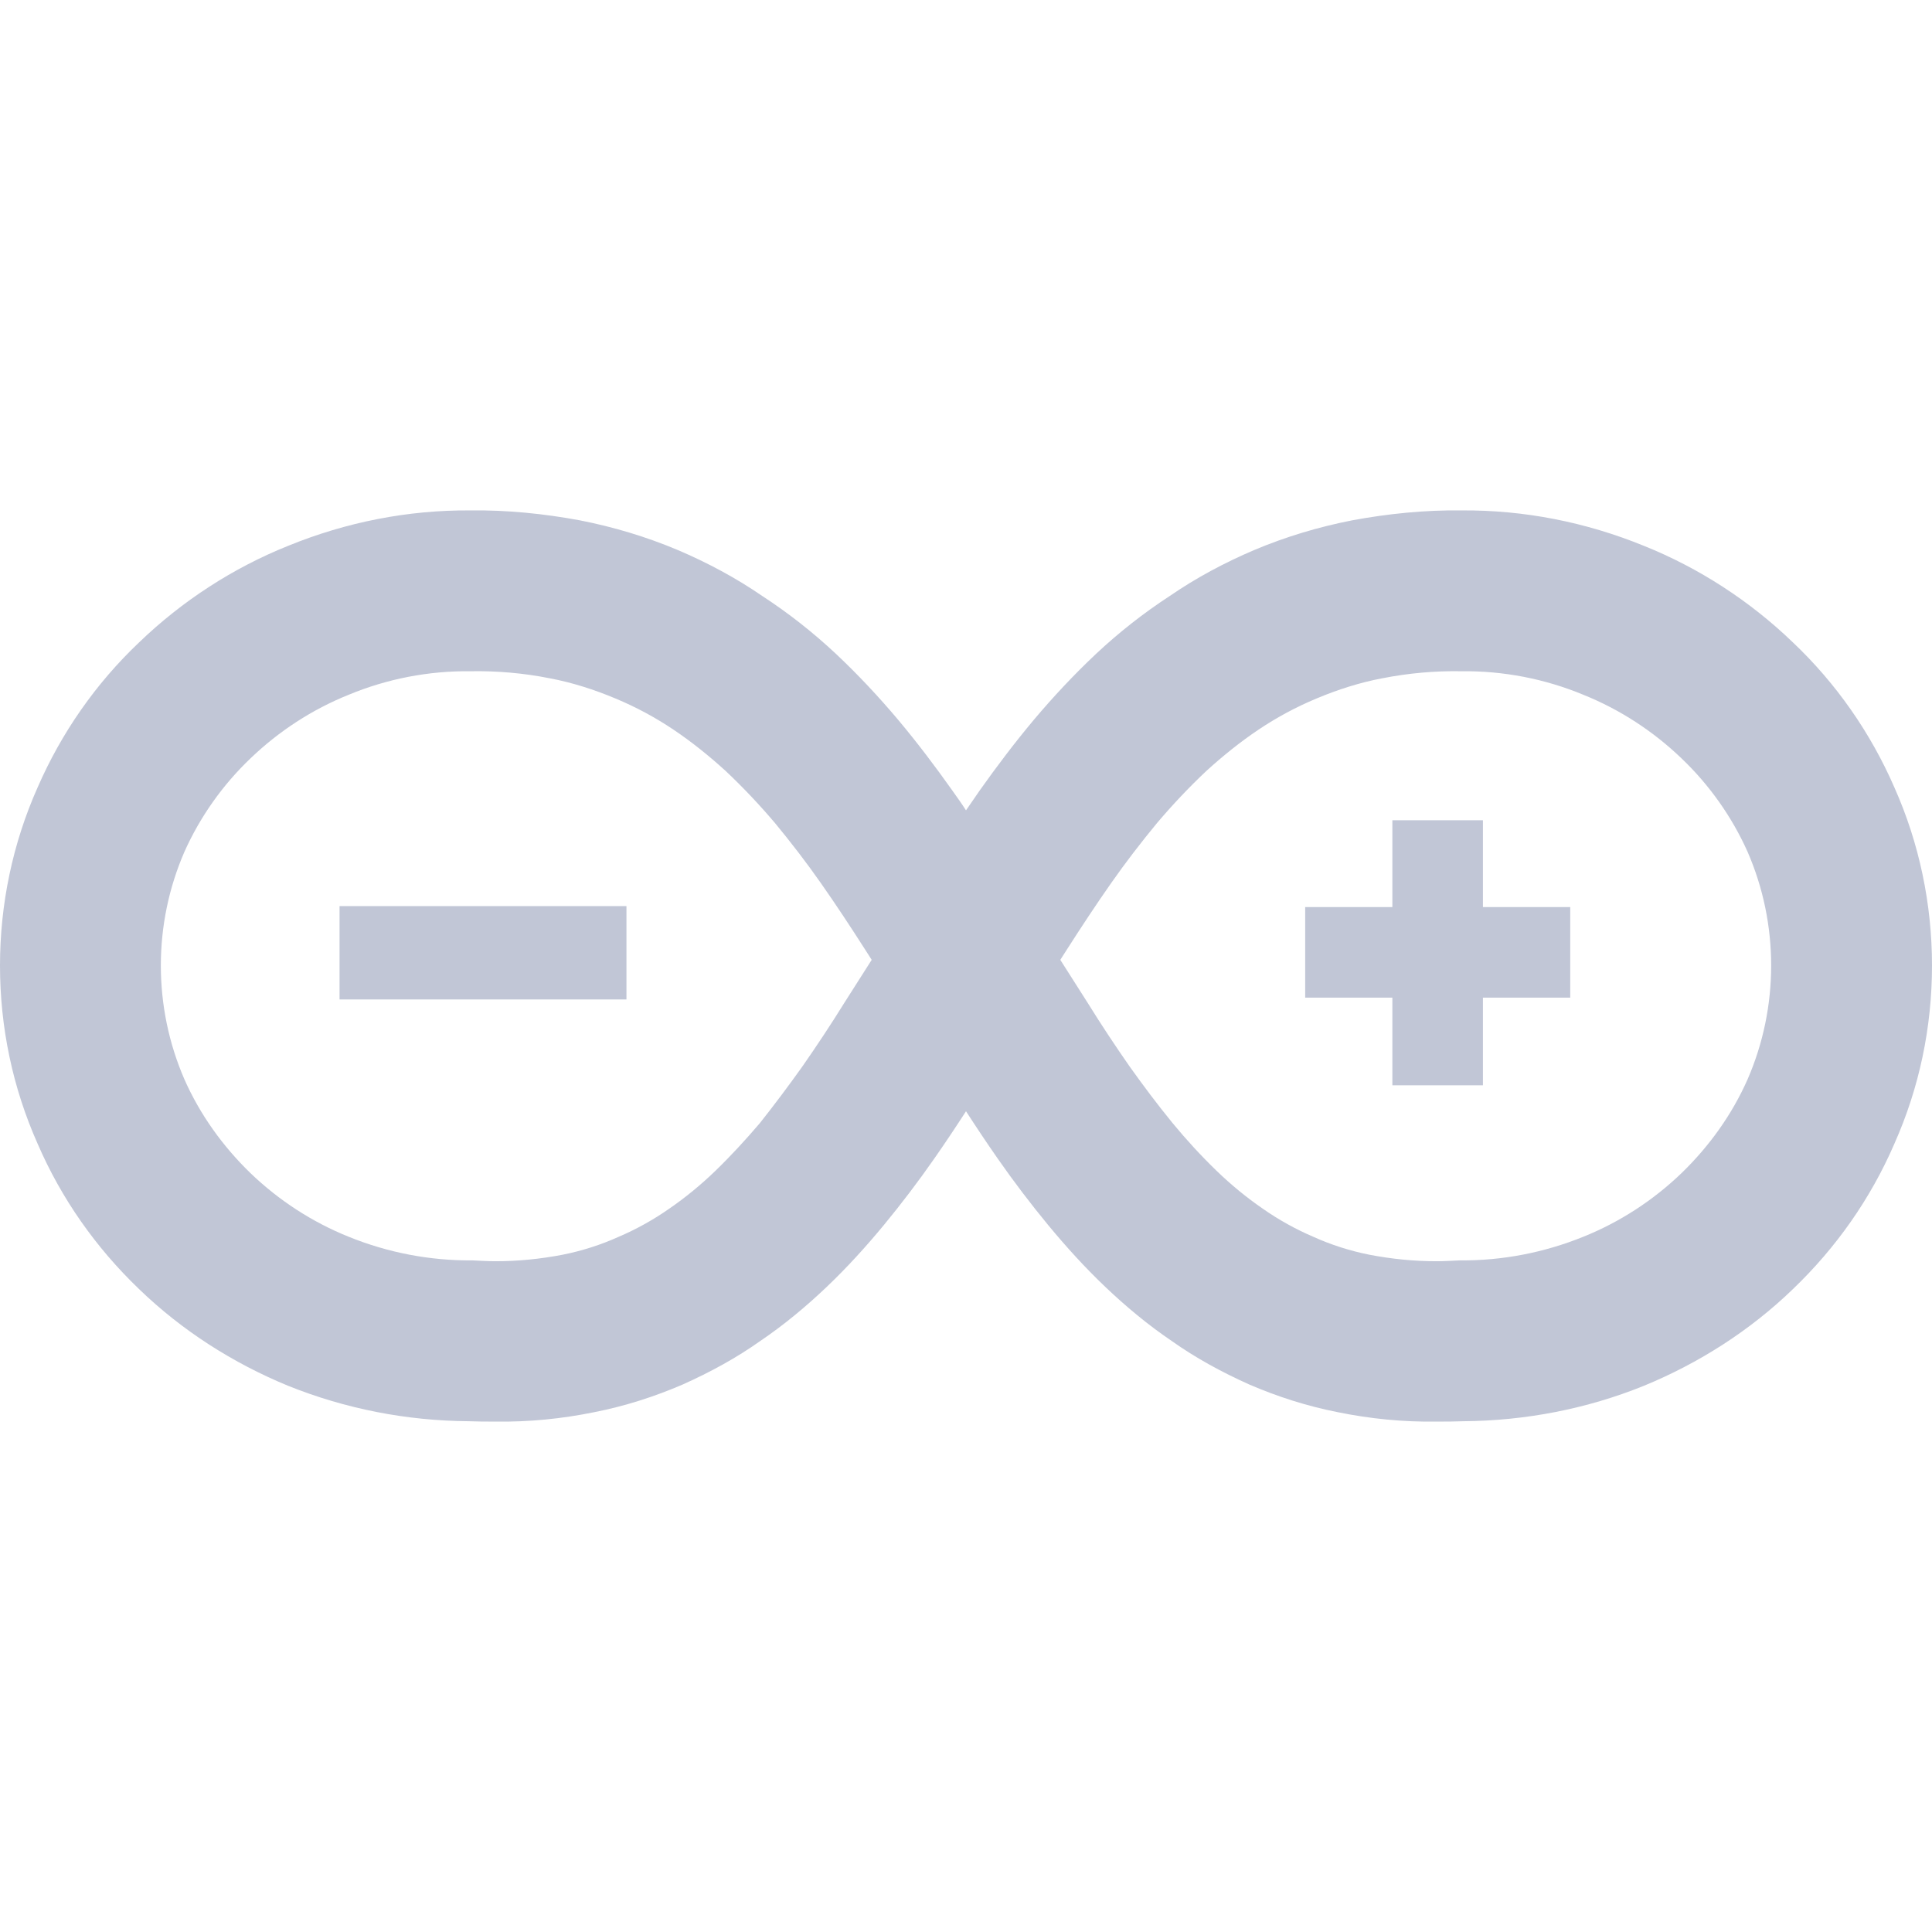 
<svg xmlns="http://www.w3.org/2000/svg" xmlns:xlink="http://www.w3.org/1999/xlink" width="16px" height="16px" viewBox="0 0 16 16" version="1.1">
<g id="surface1">
<path style=" stroke:none;fill-rule:nonzero;fill:#c1c6d6;fill-opacity:1;" d="M 2.812 8.277 L 2.812 7.504 L 5.188 7.504 L 5.188 8.277 Z M 2.812 8.277 "/>
<path style=" stroke:none;fill-rule:nonzero;fill:#c1c6d6;fill-opacity:1;" d="M 11.531 8.988 L 11.531 8.262 L 10.809 8.262 L 10.809 7.512 L 11.531 7.512 L 11.531 6.793 L 12.281 6.793 L 12.281 7.512 L 13.004 7.512 L 13.004 8.262 L 12.281 8.262 L 12.281 8.988 Z M 11.531 8.988 "/>
<path style=" stroke:none;fill-rule:evenodd;fill:#c1c6d6;fill-opacity:1;" d="M 1.332 7.996 C 1.332 8.32 1.398 8.641 1.527 8.938 C 1.656 9.23 1.844 9.492 2.074 9.715 C 2.309 9.941 2.586 10.121 2.887 10.242 C 3.215 10.375 3.562 10.441 3.914 10.438 C 3.977 10.441 4.043 10.445 4.105 10.445 C 4.293 10.445 4.477 10.426 4.66 10.391 C 4.82 10.359 4.977 10.309 5.125 10.242 C 5.27 10.18 5.41 10.102 5.539 10.012 C 5.676 9.918 5.805 9.812 5.926 9.695 C 6.055 9.57 6.176 9.438 6.293 9.301 C 6.414 9.148 6.531 8.992 6.645 8.832 C 6.762 8.664 6.879 8.488 6.988 8.312 C 7.066 8.191 7.141 8.07 7.219 7.949 C 7.199 7.918 7.184 7.895 7.164 7.863 C 7.047 7.68 6.926 7.496 6.797 7.312 C 6.68 7.145 6.551 6.977 6.418 6.816 C 6.289 6.664 6.156 6.523 6.012 6.387 C 5.875 6.262 5.73 6.145 5.578 6.043 C 5.426 5.941 5.266 5.855 5.098 5.785 C 4.922 5.711 4.738 5.652 4.551 5.617 C 4.336 5.574 4.113 5.555 3.895 5.559 C 3.551 5.555 3.207 5.621 2.887 5.754 C 2.586 5.875 2.309 6.055 2.074 6.281 C 1.844 6.5 1.656 6.766 1.527 7.055 C 1.398 7.352 1.332 7.672 1.332 7.996 Z M 8 6.711 C 8.039 6.656 8.074 6.602 8.113 6.547 C 8.254 6.348 8.402 6.152 8.562 5.961 C 8.723 5.77 8.895 5.586 9.078 5.414 C 9.266 5.238 9.469 5.078 9.684 4.938 C 9.906 4.785 10.141 4.66 10.387 4.555 C 10.648 4.445 10.922 4.363 11.199 4.309 C 11.496 4.254 11.801 4.223 12.105 4.227 C 12.621 4.223 13.133 4.324 13.613 4.52 C 14.07 4.703 14.492 4.977 14.848 5.32 C 15.207 5.66 15.492 6.07 15.688 6.52 C 15.895 6.984 16 7.488 16 7.996 C 16 8.508 15.895 9.008 15.688 9.473 C 15.492 9.926 15.207 10.332 14.848 10.676 C 14.492 11.02 14.07 11.289 13.613 11.477 C 13.141 11.668 12.633 11.766 12.121 11.77 C 12.047 11.773 11.973 11.773 11.895 11.773 C 11.621 11.777 11.348 11.75 11.078 11.695 C 10.824 11.645 10.578 11.566 10.344 11.465 C 10.117 11.363 9.902 11.246 9.703 11.105 C 9.508 10.973 9.324 10.82 9.152 10.656 C 8.984 10.496 8.828 10.324 8.68 10.145 C 8.535 9.969 8.395 9.785 8.262 9.594 C 8.172 9.465 8.086 9.336 8 9.203 M 14.668 7.996 C 14.668 8.32 14.602 8.641 14.473 8.938 C 14.344 9.23 14.156 9.492 13.926 9.715 C 13.691 9.941 13.414 10.121 13.113 10.242 C 12.785 10.375 12.438 10.441 12.09 10.438 C 12.023 10.441 11.957 10.445 11.895 10.445 C 11.707 10.445 11.523 10.426 11.34 10.391 C 11.18 10.359 11.023 10.309 10.875 10.242 C 10.73 10.18 10.59 10.102 10.461 10.012 C 10.324 9.918 10.195 9.812 10.074 9.695 C 9.945 9.57 9.824 9.438 9.711 9.301 C 9.586 9.148 9.469 8.992 9.355 8.832 C 9.238 8.664 9.121 8.488 9.012 8.312 C 8.934 8.191 8.859 8.07 8.781 7.949 C 8.801 7.918 8.816 7.895 8.836 7.863 C 8.953 7.68 9.074 7.496 9.203 7.312 C 9.32 7.145 9.449 6.977 9.582 6.816 C 9.711 6.664 9.844 6.523 9.988 6.387 C 10.125 6.262 10.27 6.145 10.422 6.043 C 10.574 5.941 10.734 5.855 10.902 5.785 C 11.078 5.711 11.262 5.652 11.449 5.617 C 11.668 5.574 11.887 5.555 12.105 5.559 C 12.449 5.555 12.793 5.621 13.113 5.754 C 13.414 5.875 13.691 6.055 13.926 6.281 C 14.156 6.5 14.344 6.766 14.473 7.055 C 14.602 7.352 14.668 7.672 14.668 7.996 M 8 6.711 C 7.965 6.656 7.926 6.602 7.887 6.547 C 7.746 6.348 7.598 6.152 7.438 5.961 C 7.277 5.77 7.105 5.586 6.922 5.414 C 6.734 5.238 6.531 5.078 6.316 4.938 C 6.094 4.785 5.859 4.66 5.613 4.555 C 5.352 4.445 5.078 4.363 4.801 4.309 C 4.504 4.254 4.199 4.223 3.895 4.227 C 3.379 4.223 2.867 4.324 2.387 4.52 C 1.93 4.703 1.508 4.977 1.152 5.32 C 0.793 5.66 0.508 6.07 0.312 6.52 C 0.105 6.984 0 7.488 0 7.996 C 0 8.508 0.105 9.008 0.312 9.473 C 0.508 9.926 0.793 10.332 1.152 10.676 C 1.508 11.02 1.93 11.289 2.387 11.477 C 2.863 11.668 3.367 11.766 3.879 11.77 C 3.953 11.773 4.027 11.773 4.105 11.773 C 4.379 11.777 4.652 11.75 4.922 11.695 C 5.176 11.645 5.422 11.566 5.656 11.465 C 5.883 11.363 6.098 11.246 6.297 11.105 C 6.492 10.973 6.676 10.82 6.848 10.656 C 7.016 10.496 7.172 10.324 7.32 10.145 C 7.465 9.969 7.605 9.785 7.738 9.594 C 7.828 9.465 7.914 9.336 8 9.203 "/>
</g>
</svg>
